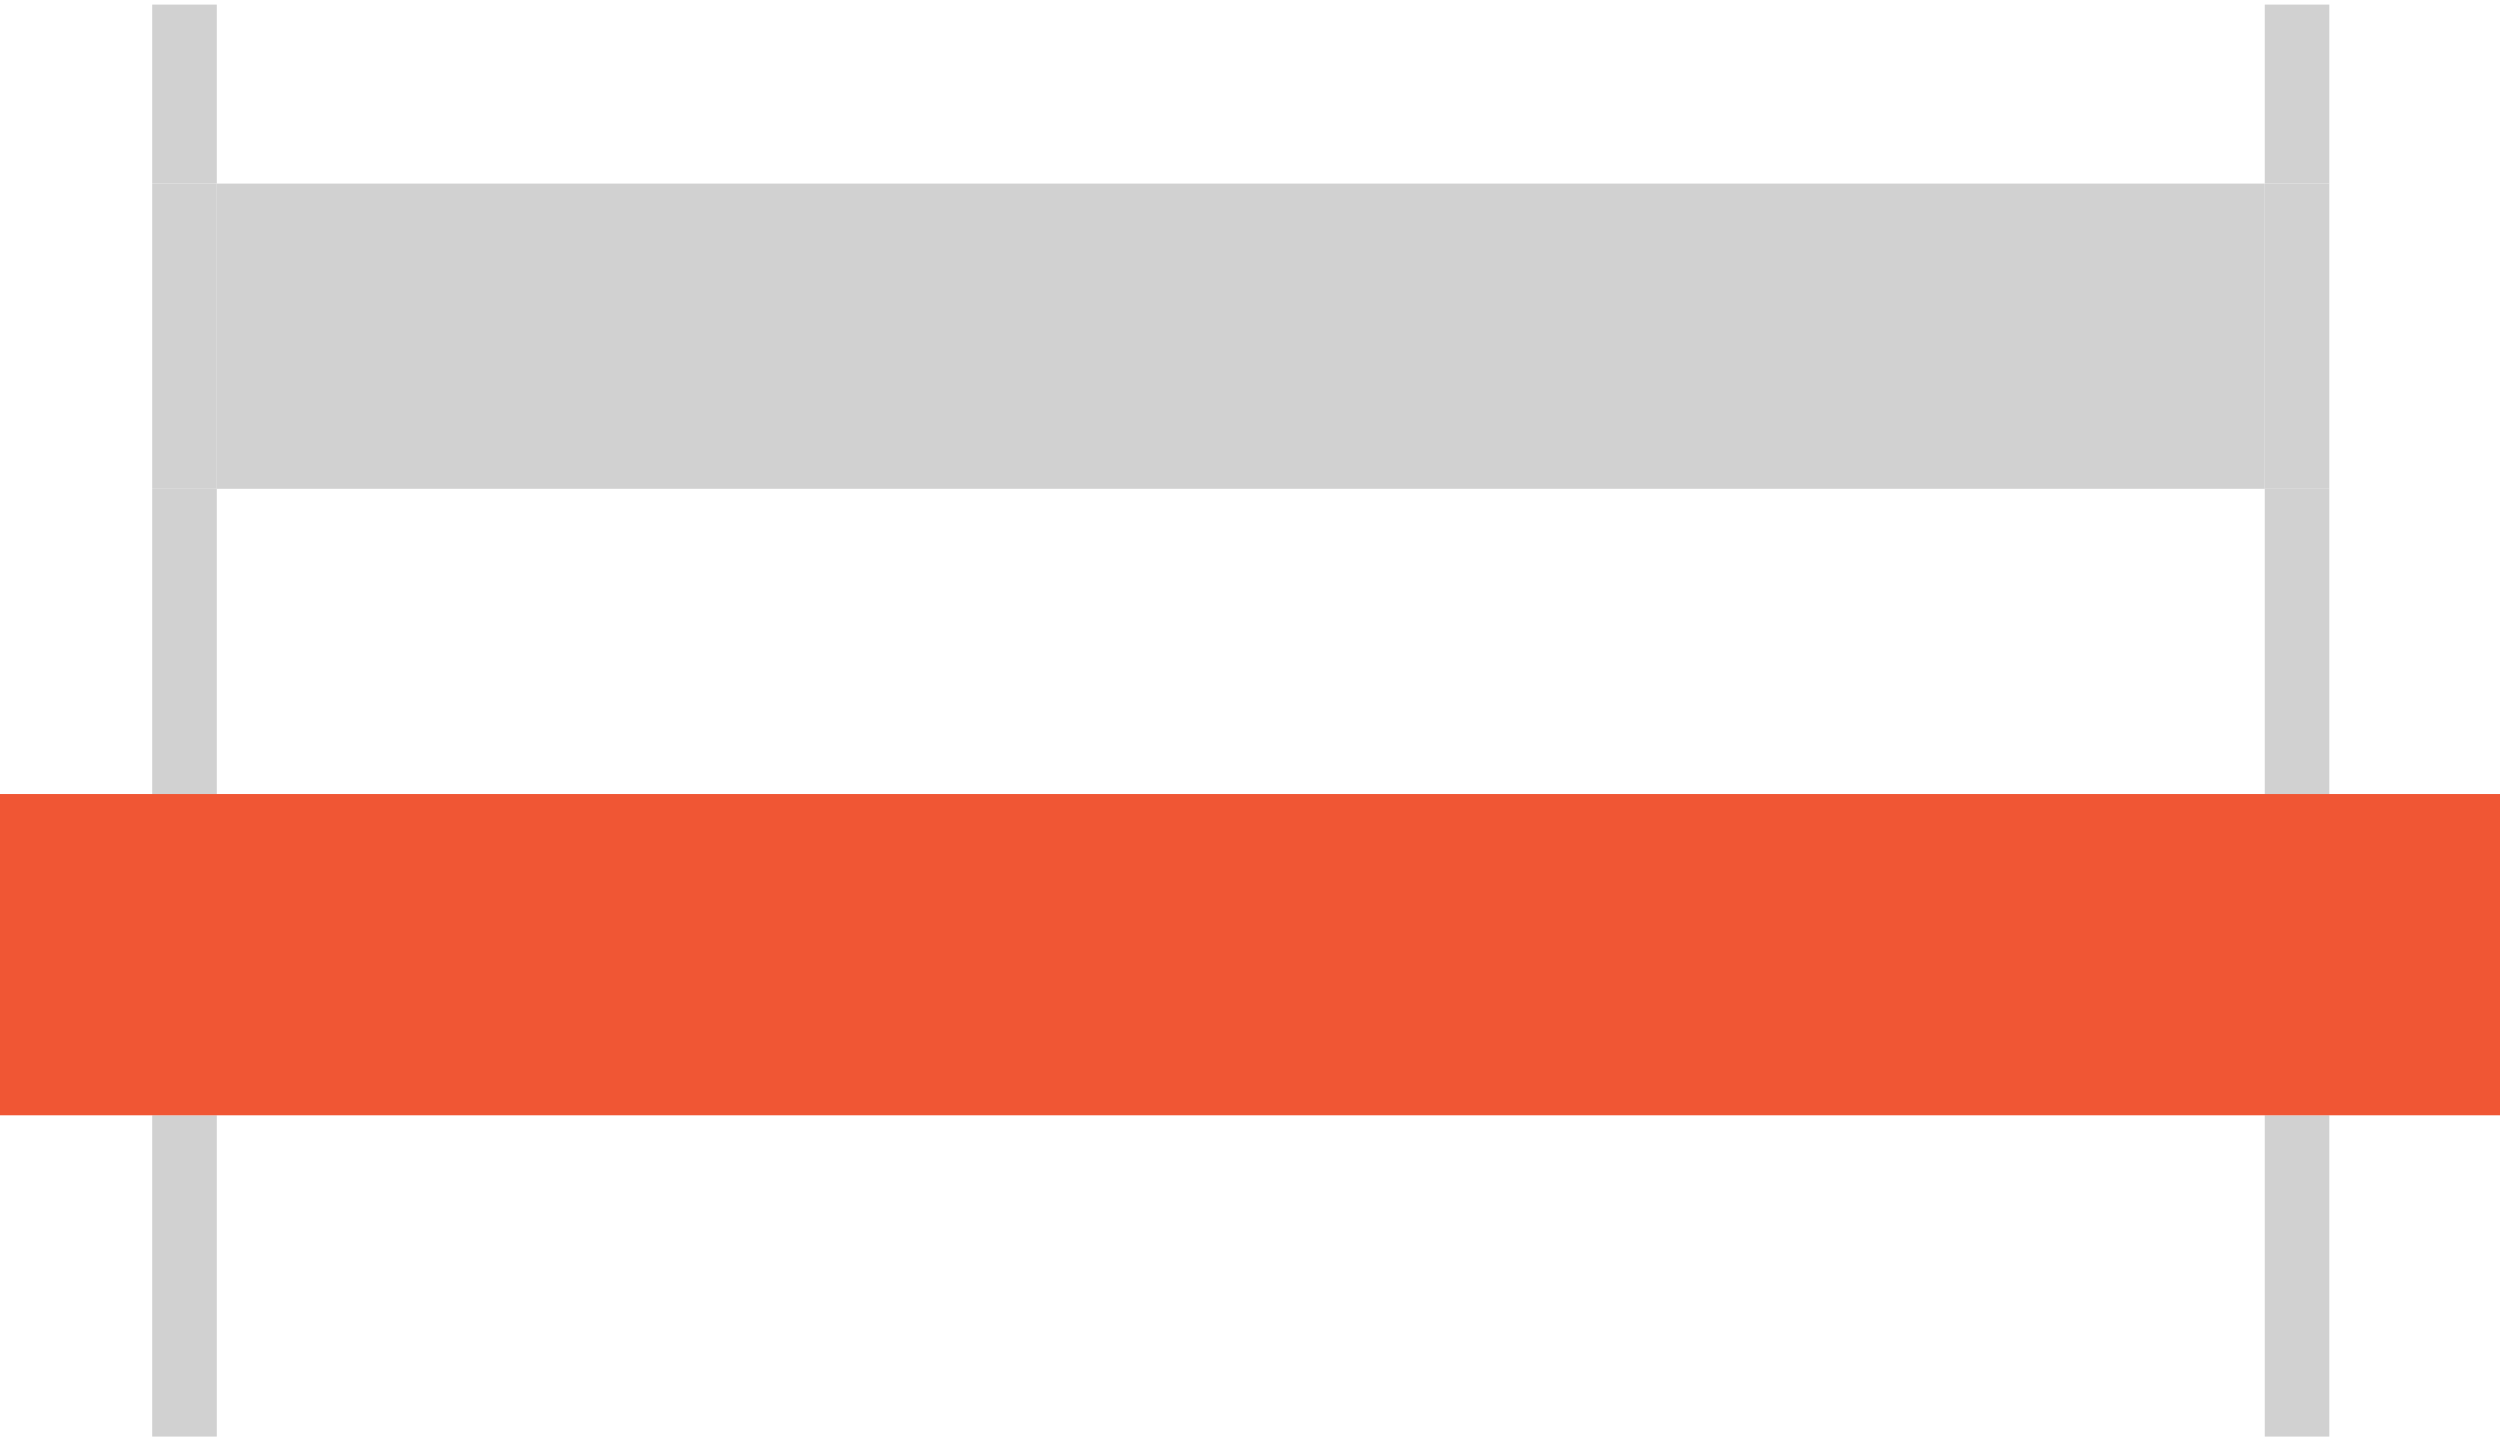 <svg width="85" height="49" viewBox="0 0 85 49" fill="none" xmlns="http://www.w3.org/2000/svg">
<path d="M5.175 37.92V48.844H7.371V37.92H5.175Z" fill="#D1D1D1"/>
<path d="M79.197 48.844V37.92H77.316H77.002V48.844H79.197Z" fill="#D1D1D1"/>
<path d="M79.197 26.997V16.619H77.002V26.997H79.197Z" fill="#D1D1D1"/>
<path d="M79.197 6.242H77.002V16.619H79.197V6.242Z" fill="#D1D1D1"/>
<path d="M79.197 6.242V0.156H77.002V6.242H79.197Z" fill="#D1D1D1"/>
<path d="M5.175 16.619V26.997H7.371V16.619H5.175Z" fill="#D1D1D1"/>
<path d="M5.175 6.242V16.619H7.371V6.242H5.175Z" fill="#D1D1D1"/>
<path d="M5.175 0.156V6.242H7.371V0.156H5.175Z" fill="#D1D1D1"/>
<path d="M85 37.92V26.997H79.197H77.002H7.371H5.175H0V37.92H5.175H7.371H77.002H77.316H79.197H85Z" fill="#F05634"/>
<path d="M77.002 16.619V6.242H7.371V16.619H77.002Z" fill="#D1D1D1"/>
</svg>
